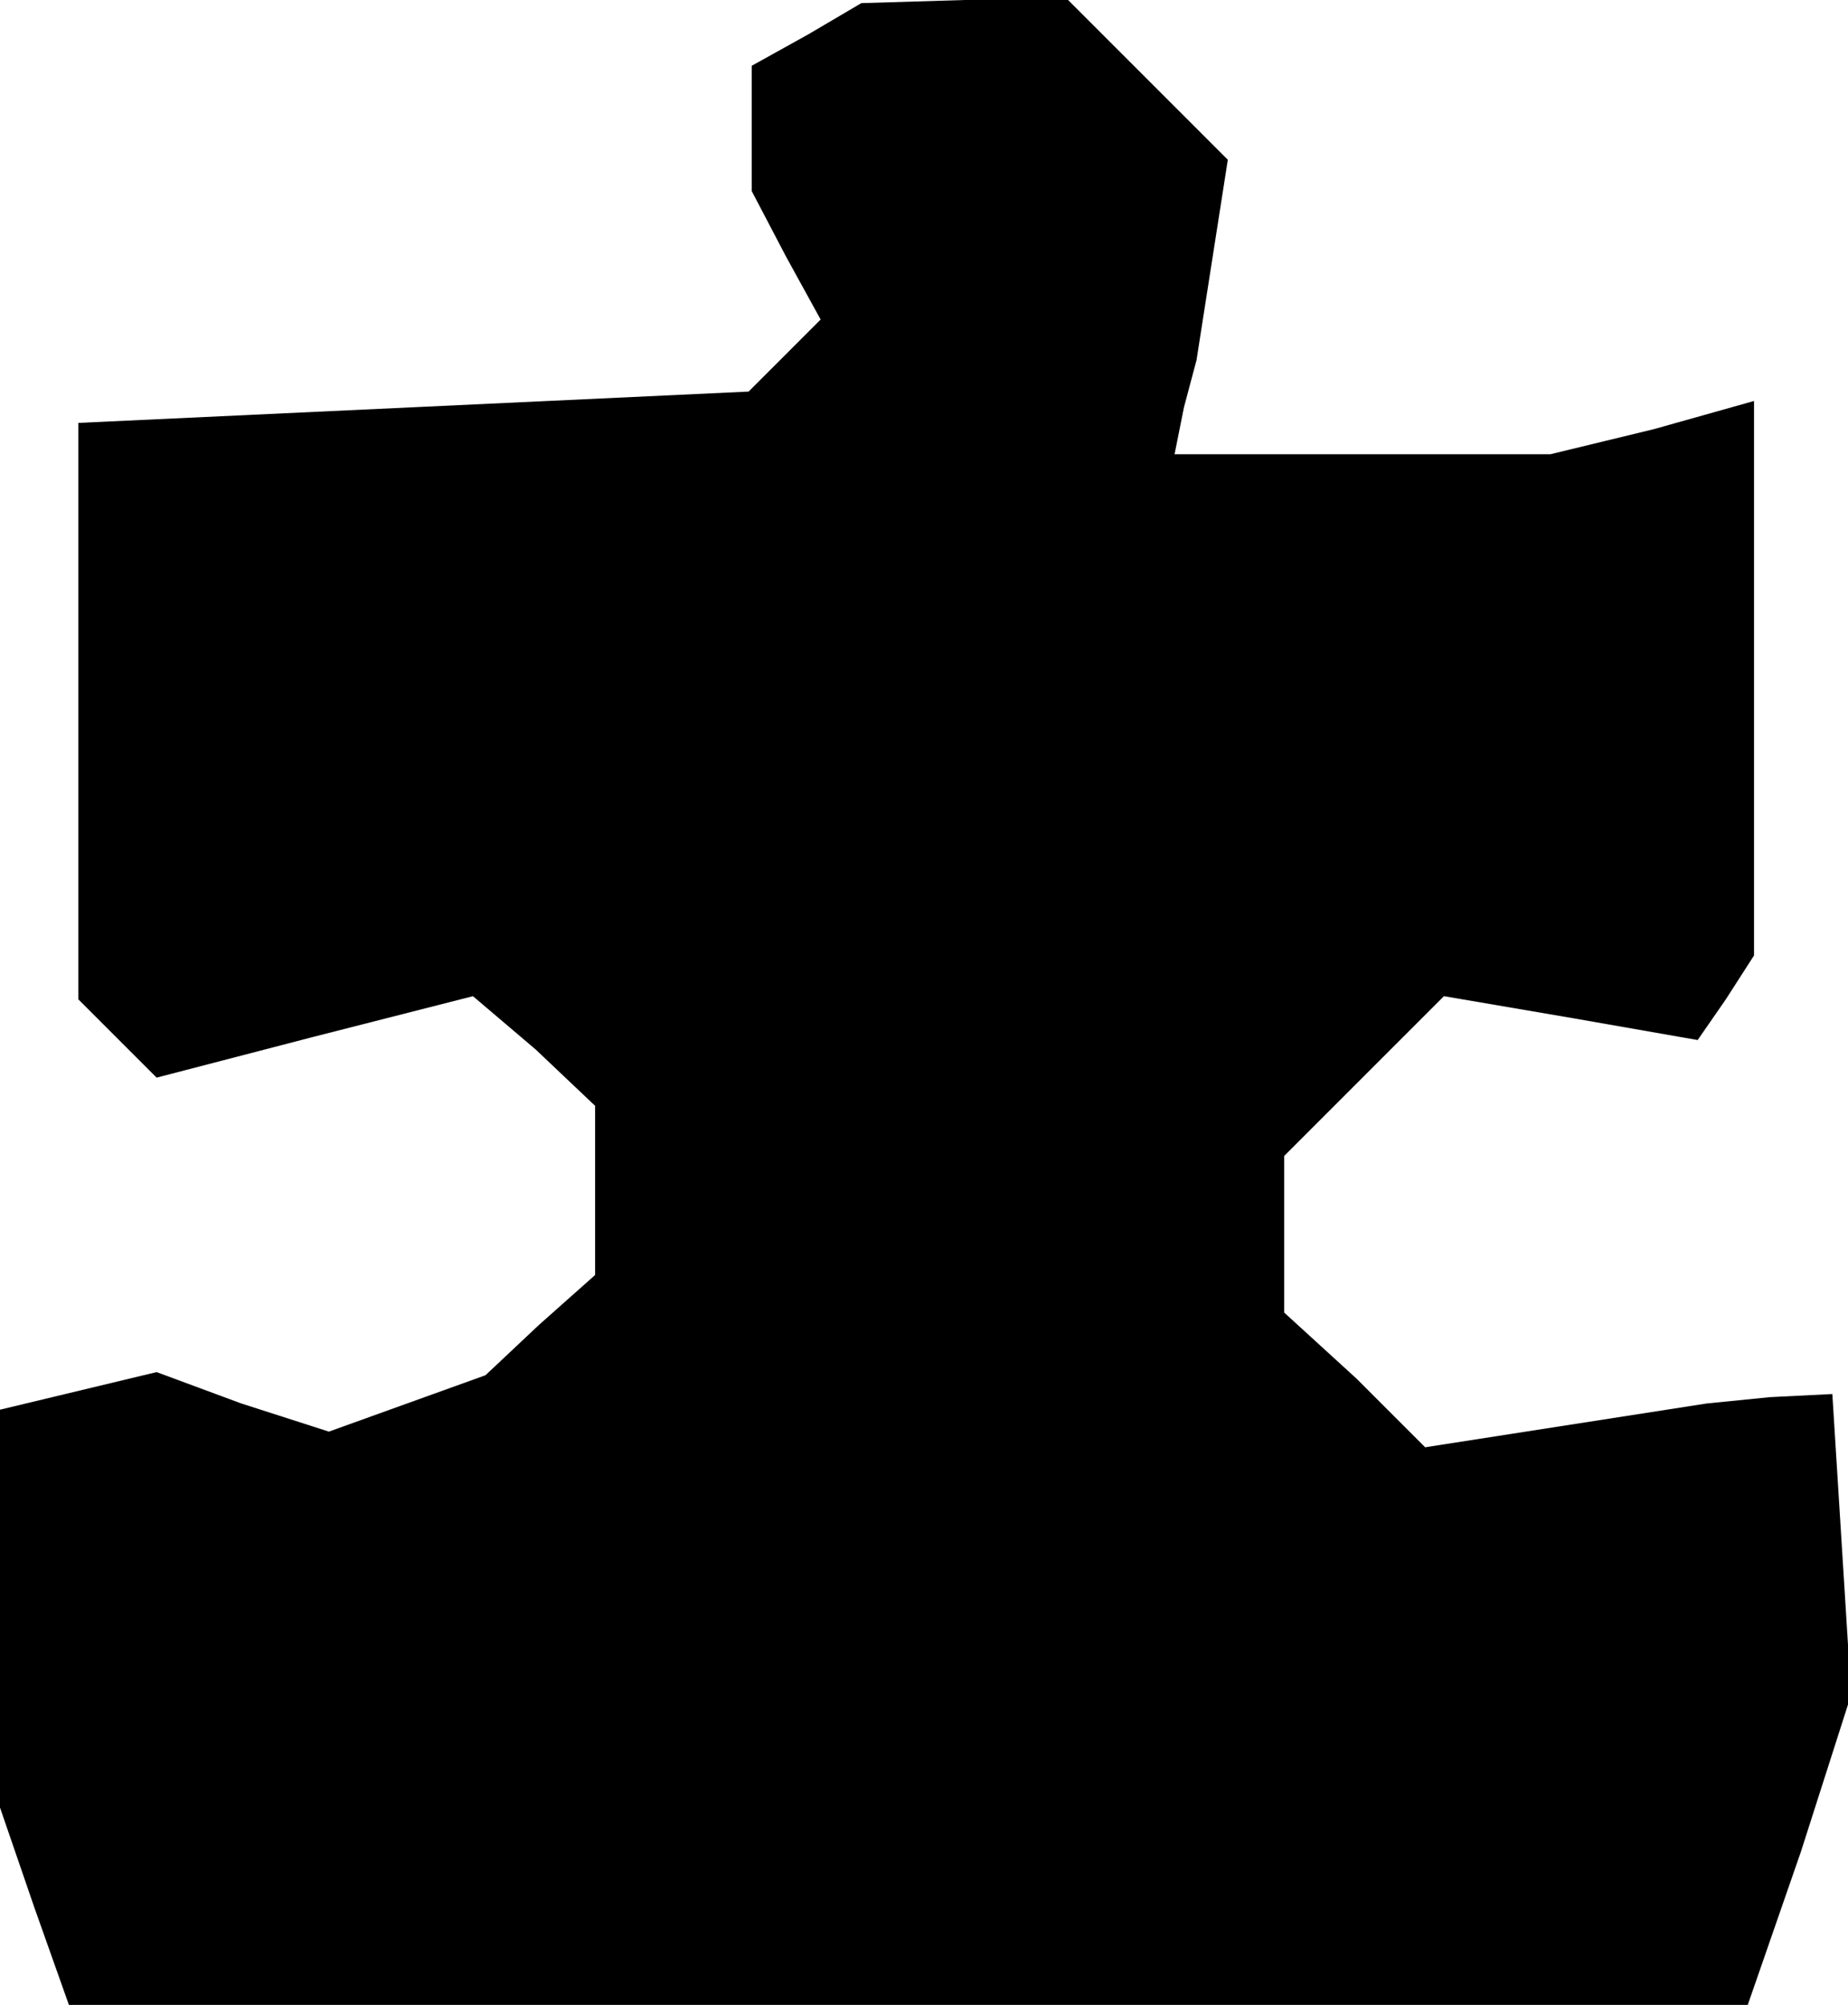 <?xml version="1.0" standalone="no"?>
<!DOCTYPE svg PUBLIC "-//W3C//DTD SVG 20010904//EN"
 "http://www.w3.org/TR/2001/REC-SVG-20010904/DTD/svg10.dtd">
<svg version="1.0" xmlns="http://www.w3.org/2000/svg"
 width="59pt" height="64pt" viewBox="0 0 59 64"
 preserveAspectRatio="xMidYMid meet">
<g transform="translate(0,64) scale(0.1,-0.1)"
fill="#000000" stroke="none">
<path d="M258 629 l-18 -10 0 -20 0 -20 11 -21 11 -20 -12 -12 -11 -11 -107
-5 -107 -5 0 -92 0 -92 12 -12 13 -13 50 13 51 13 20 -17 19 -18 0 -27 0 -27
-18 -16 -17 -16 -25 -9 -25 -9 -28 9 -27 10 -25 -6 -25 -6 0 -64 0 -63 11 -32
11 -31 268 0 268 0 17 49 16 50 -3 48 -3 48 -20 -1 -20 -2 -45 -7 -45 -7 -22
22 -23 21 0 25 0 25 25 25 26 26 41 -7 40 -7 9 13 9 14 0 88 0 89 -32 -9 -33
-8 -60 0 -60 0 3 15 4 15 5 32 5 32 -25 25 -26 26 -33 0 -33 -1 -17 -10z"/>
</g>
</svg>

